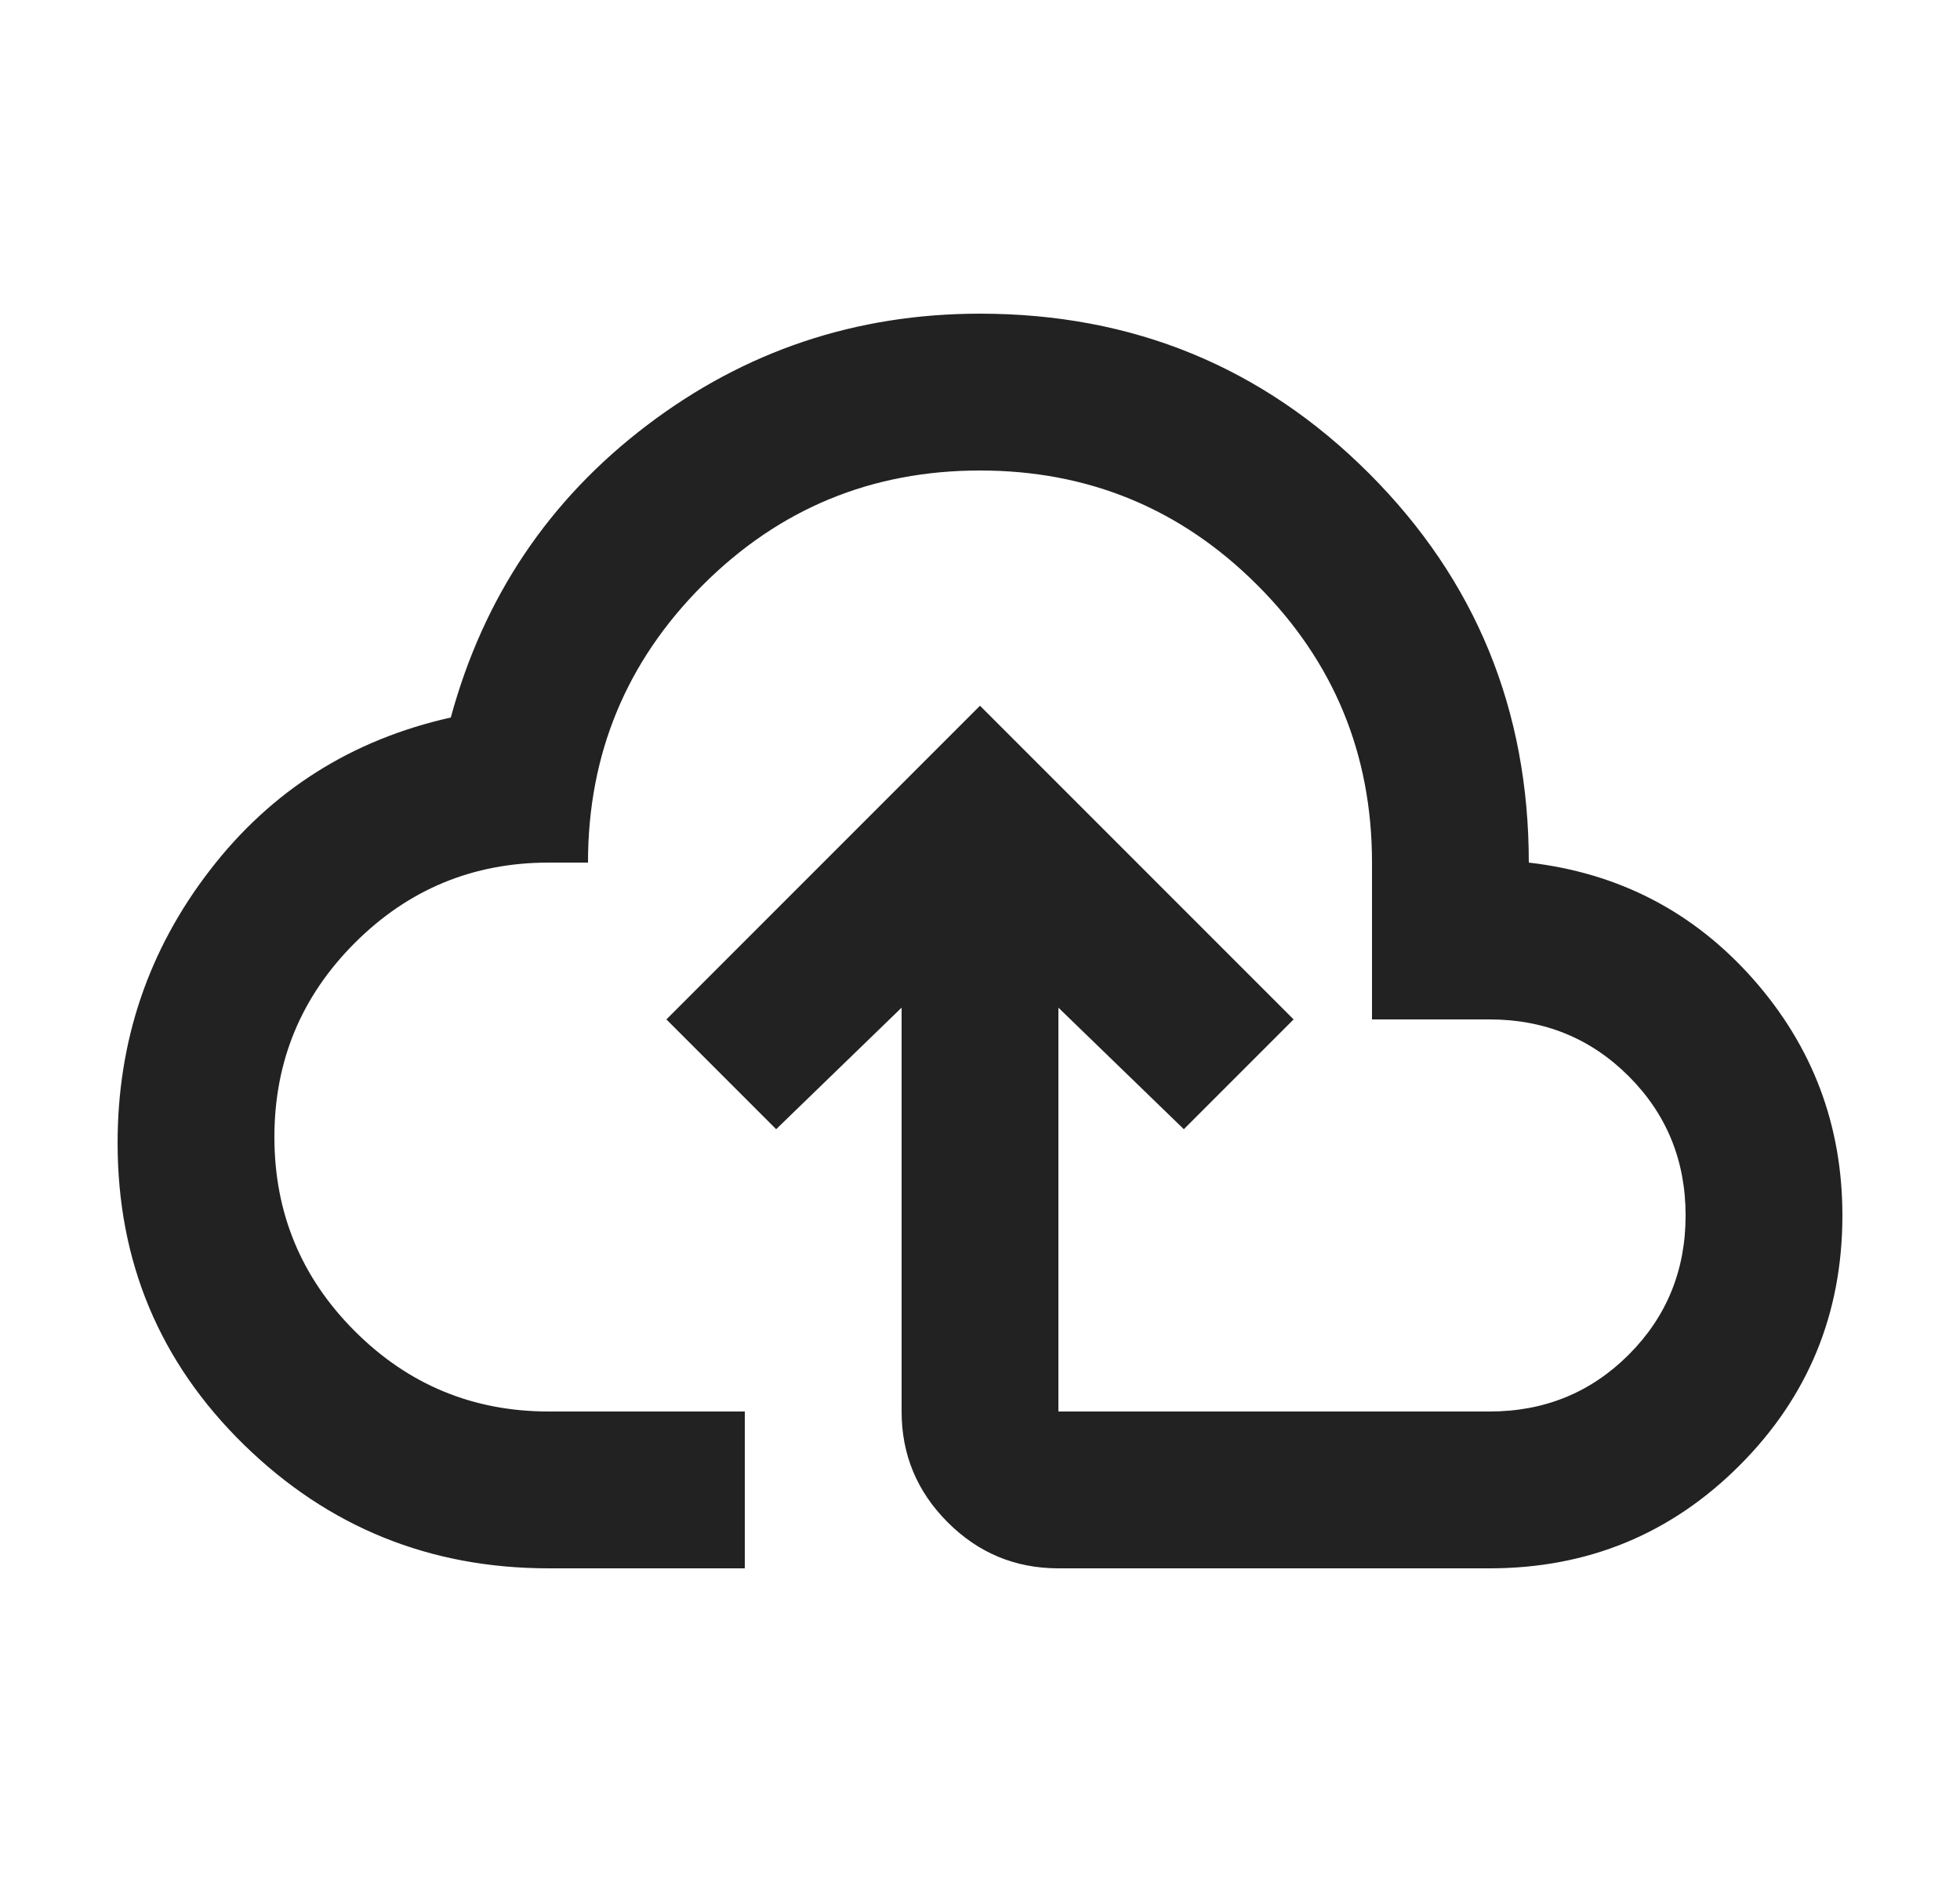 <svg width="25" height="24" viewBox="0 0 25 24" fill="none" xmlns="http://www.w3.org/2000/svg">
<mask id="mask0_40_163" style="mask-type:alpha" maskUnits="userSpaceOnUse" x="0" y="0" width="25" height="24">
<rect x="0.5" width="24" height="24" fill="#D9D9D9"/>
</mask>
<g mask="url(#mask0_40_163)">
<path d="M7 20C5.483 20 4.188 19.475 3.113 18.425C2.038 17.375 1.5 16.092 1.5 14.575C1.5 13.275 1.892 12.117 2.675 11.1C3.458 10.083 4.483 9.433 5.75 9.15C6.167 7.617 7 6.375 8.25 5.425C9.5 4.475 10.917 4 12.5 4C14.45 4 16.104 4.679 17.462 6.037C18.821 7.396 19.5 9.05 19.5 11C20.65 11.133 21.604 11.629 22.363 12.487C23.121 13.346 23.5 14.35 23.5 15.5C23.5 16.75 23.063 17.813 22.188 18.688C21.313 19.563 20.25 20 19 20H13.5C12.95 20 12.479 19.804 12.088 19.413C11.696 19.021 11.5 18.55 11.5 18V12.85L9.9 14.4L8.5 13L12.5 9L16.5 13L15.1 14.4L13.5 12.85V18H19C19.7 18 20.292 17.758 20.775 17.275C21.258 16.792 21.5 16.2 21.5 15.5C21.5 14.8 21.258 14.208 20.775 13.725C20.292 13.242 19.7 13 19 13H17.5V11C17.5 9.617 17.013 8.437 16.038 7.462C15.063 6.487 13.883 6 12.5 6C11.117 6 9.938 6.487 8.963 7.462C7.988 8.437 7.5 9.617 7.5 11H7C6.033 11 5.208 11.342 4.525 12.025C3.842 12.708 3.5 13.533 3.5 14.5C3.5 15.467 3.842 16.292 4.525 16.975C5.208 17.658 6.033 18 7 18H9.5V20H7Z" fill="#222222"/>
</g>
</svg>
